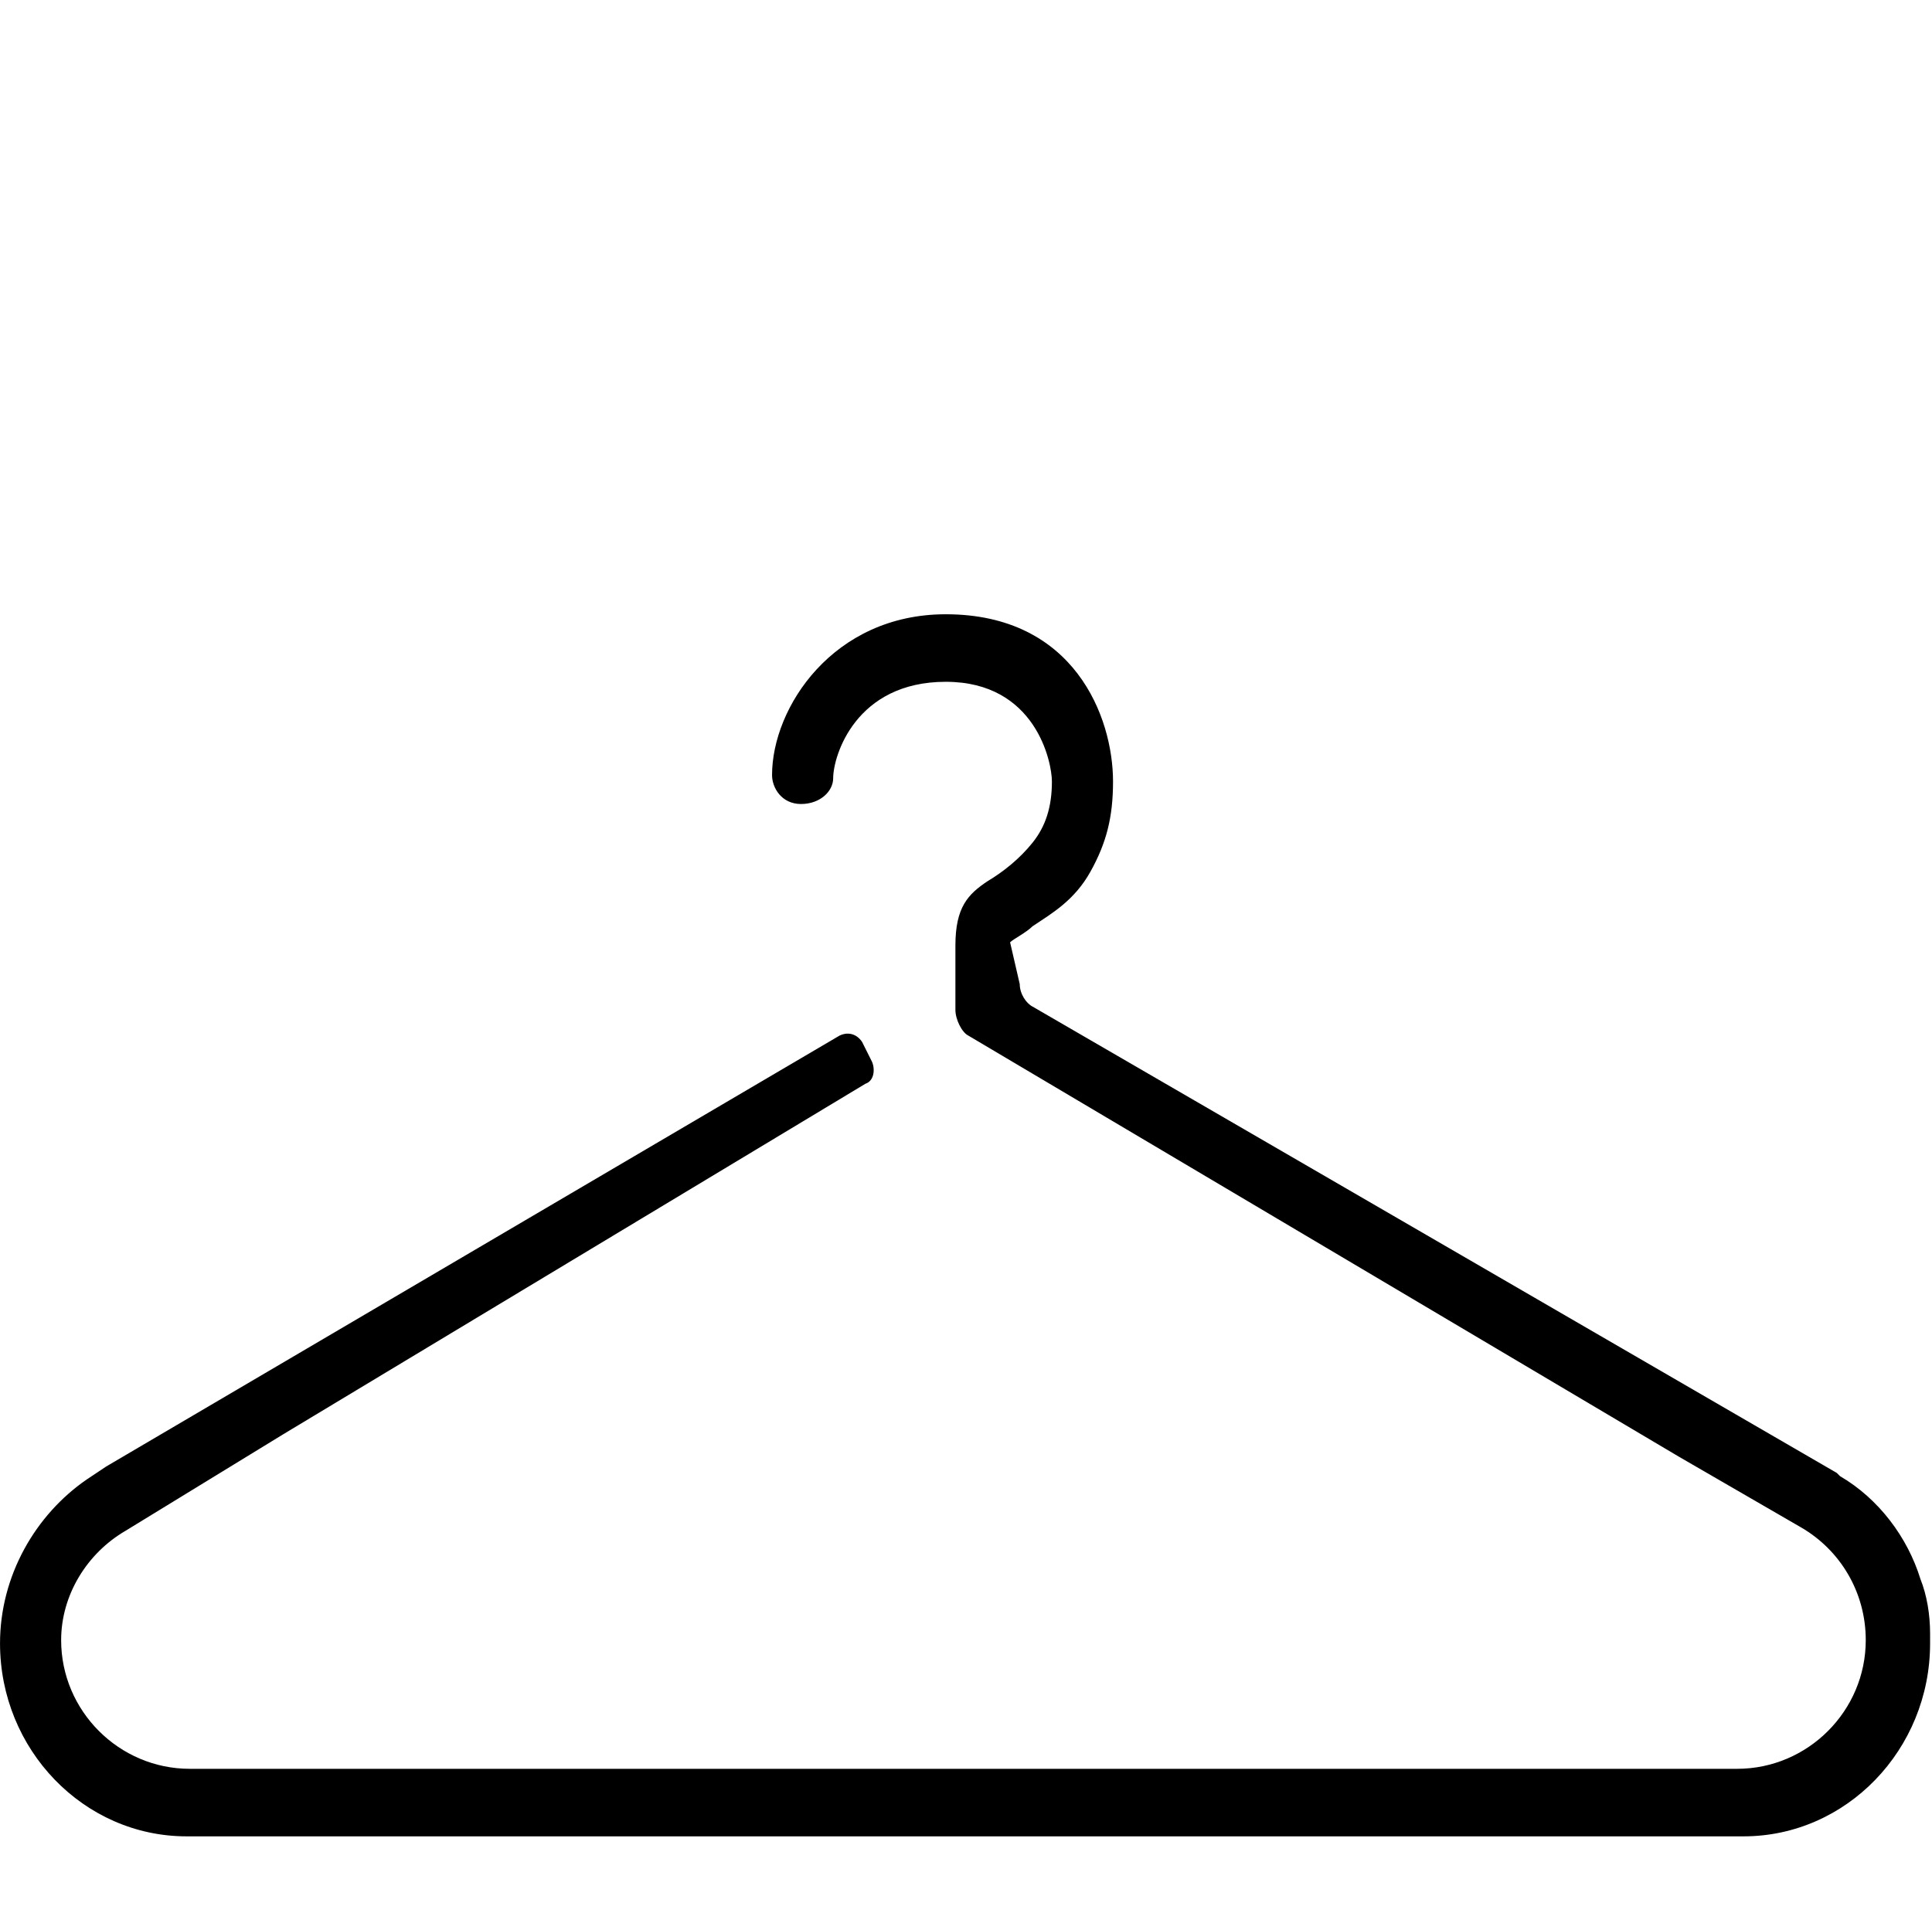 <?xml version="1.0" standalone="no"?><!DOCTYPE svg PUBLIC "-//W3C//DTD SVG 1.1//EN" "http://www.w3.org/Graphics/SVG/1.1/DTD/svg11.dtd"><svg class="icon" width="200px" height="199.80px" viewBox="0 0 1025 1024" version="1.1" xmlns="http://www.w3.org/2000/svg"><path d="M541.013 522.24c0 5.12 3.413 10.24 6.827 11.947l426.667 247.467 1.707 1.707c20.48 11.947 35.84 32.427 42.667 54.613 3.413 8.533 5.12 18.773 5.12 29.013v5.12c0 56.32-44.373 102.4-98.987 102.4h-826.027c-54.613 0-98.987-46.08-98.987-102.4 0-35.84 18.773-68.267 46.08-87.04l10.24-6.827 389.12-228.693c3.413-1.707 8.533-1.707 11.947 3.413l5.12 10.24c1.707 3.413 1.707 10.24-3.413 11.947l-308.907 186.027-83.627 51.2c-20.48 11.947-34.133 34.133-34.133 58.027 0 37.547 30.72 68.267 68.267 68.267h820.907c37.547 0 68.267-30.72 68.267-68.267 0-25.6-13.653-47.787-34.133-59.733l-64.853-37.547-377.173-223.573c-3.413-1.707-6.827-8.533-6.827-13.653v-6.827-27.307c0-20.48 6.827-27.307 17.067-34.133 8.533-5.12 17.067-11.947 23.893-20.48 6.827-8.533 10.24-18.773 10.24-32.427 0-10.24-8.533-52.907-56.32-52.907s-59.733 39.253-59.733 51.2c0 6.827-6.827 13.653-17.067 13.653s-15.36-8.533-15.36-15.36c0-35.84 32.427-85.333 92.16-85.333 68.267 0 88.747 54.613 88.747 88.747 0 18.773-3.413 32.427-11.947 47.787-8.533 15.36-20.48 22.187-30.72 29.013-3.413 3.413-10.24 6.827-11.947 8.533l5.12 22.187z"  /></svg>